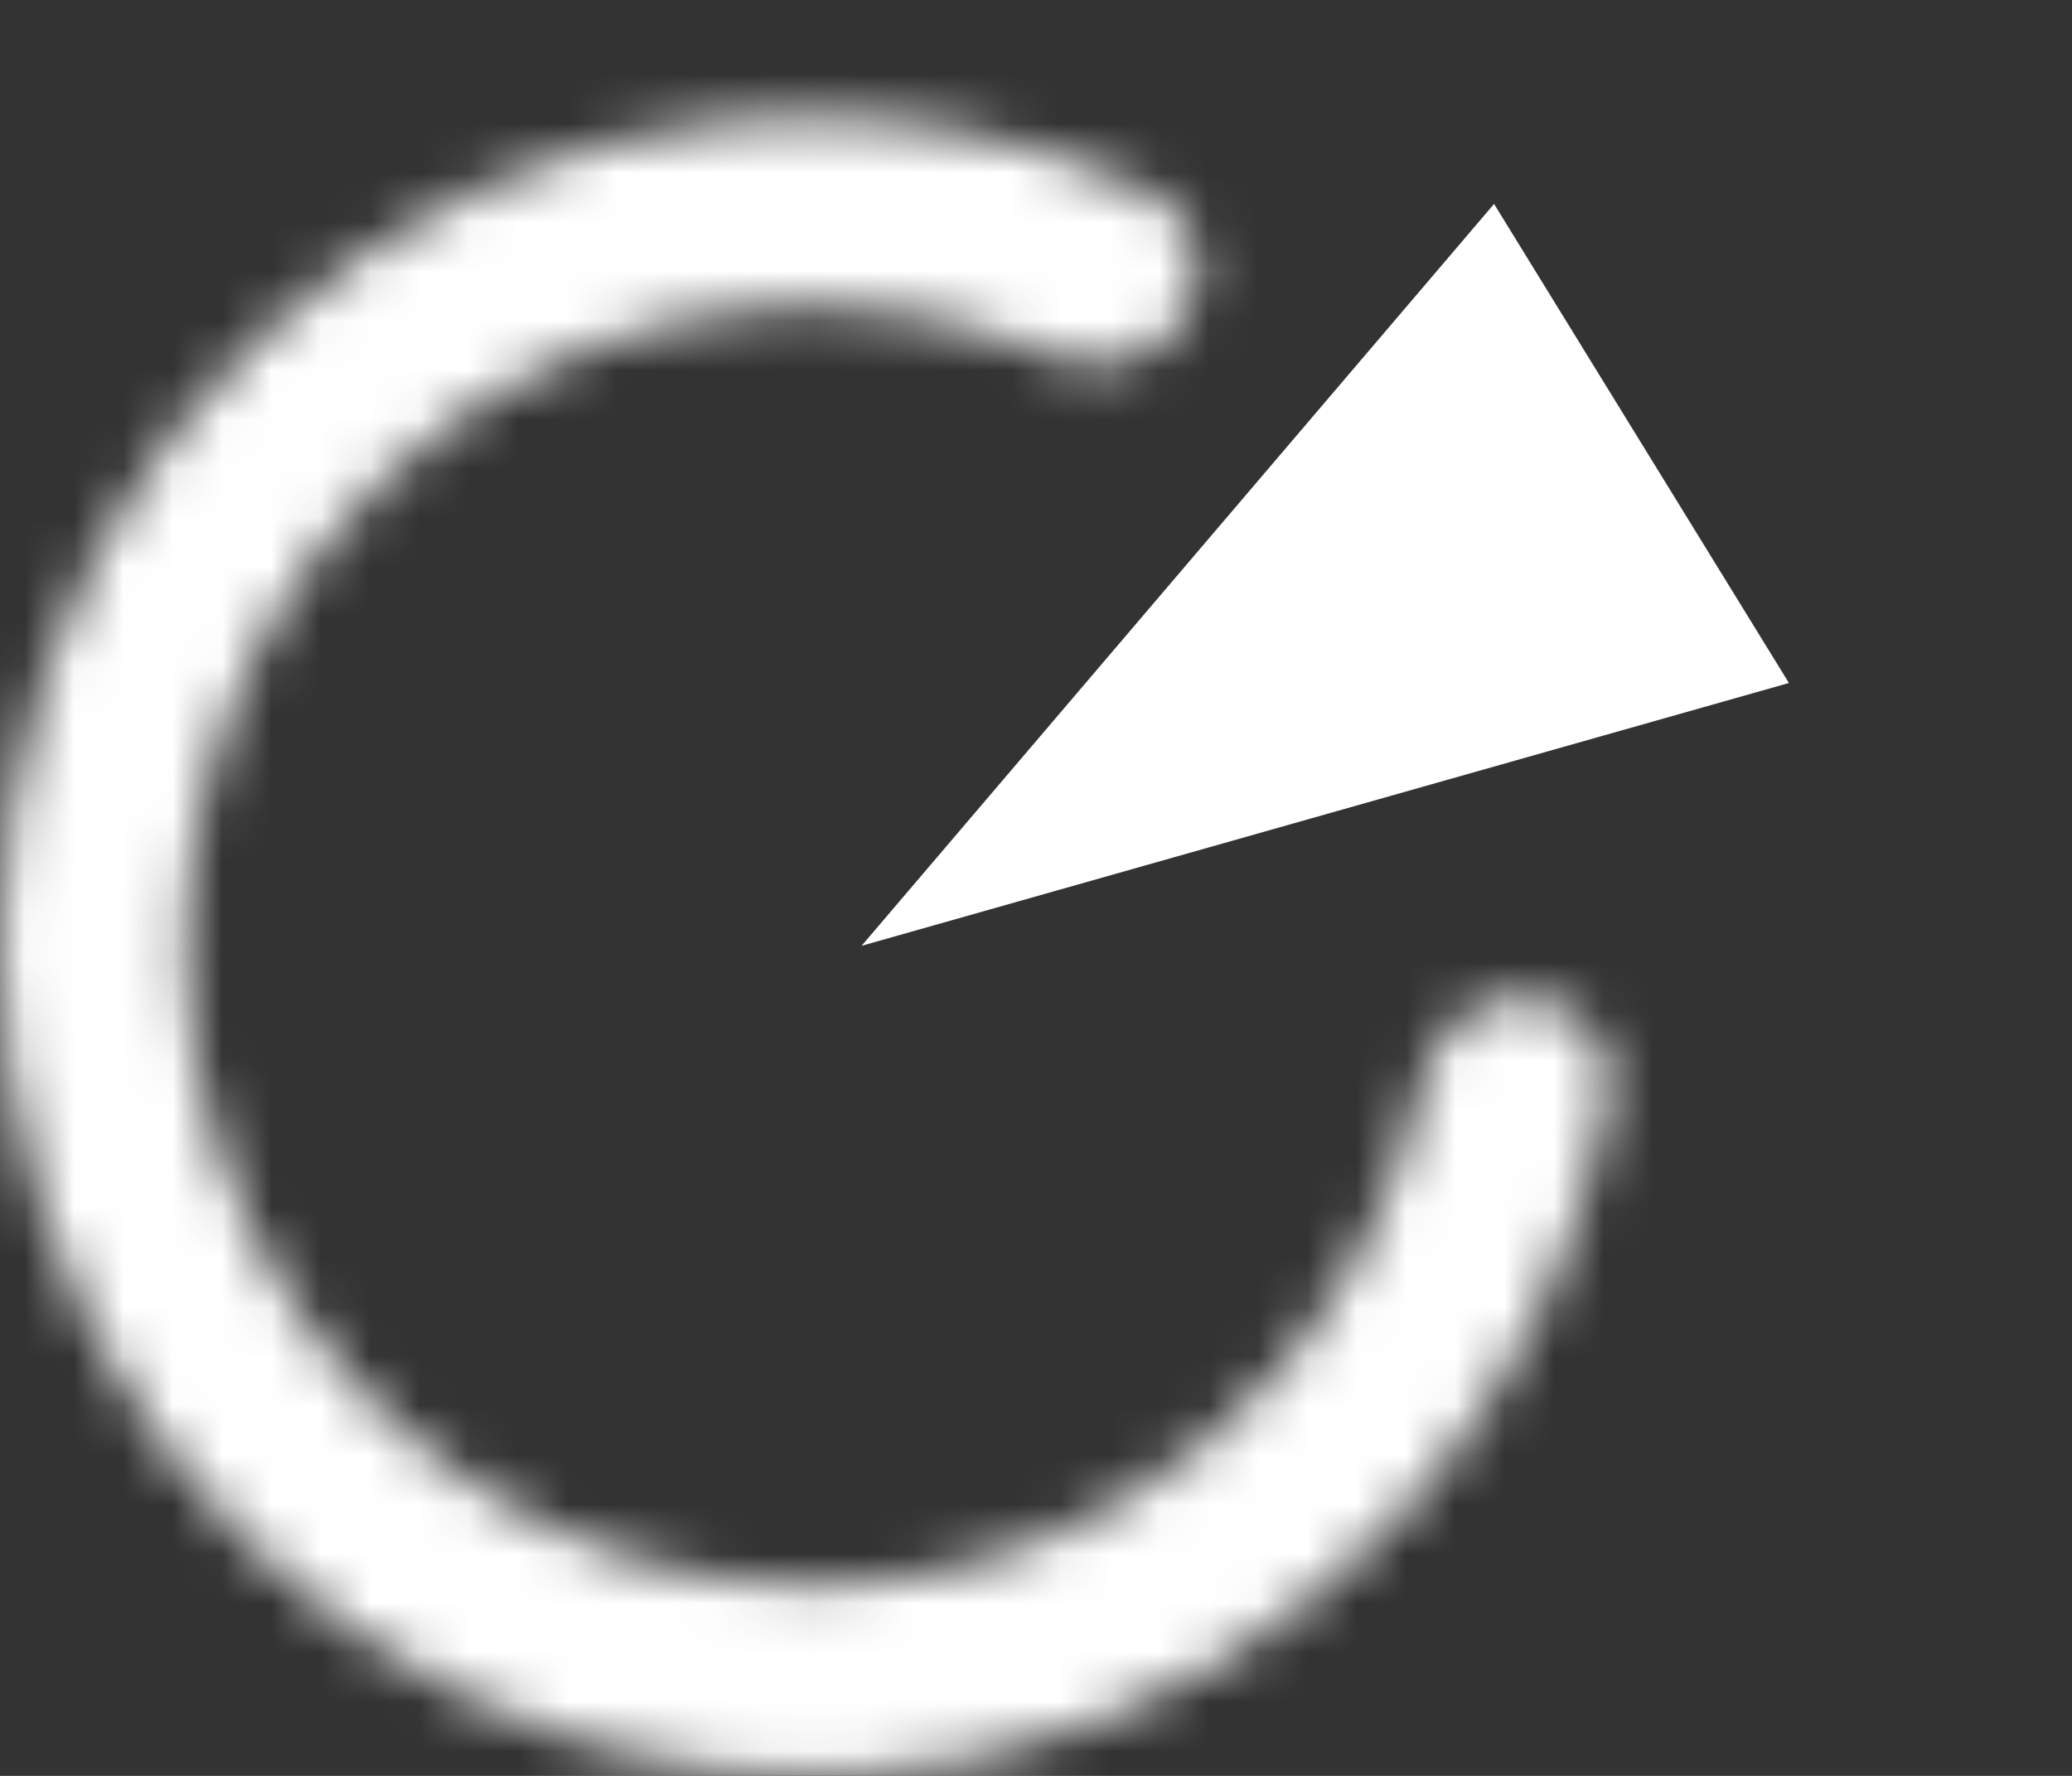 <svg width="42" height="36" viewBox="0 0 42 36" fill="none" xmlns="http://www.w3.org/2000/svg">
<rect x="0" y="0" width="42" height="36" fill="#333333" stroke="none"/>
<mask id="path-1-inside-1_807_86" fill="white">
<path d="M30.969 20.235C32.002 20.31 32.79 21.209 32.606 22.228C32.073 25.195 30.766 27.973 28.808 30.26C26.447 33.019 23.269 34.913 19.758 35.654C16.248 36.394 12.597 35.94 9.361 34.361C6.126 32.782 3.484 30.165 1.837 26.908C0.19 23.651 -0.37 19.932 0.24 16.319C0.851 12.705 2.599 9.395 5.219 6.892C7.839 4.39 11.187 2.831 14.752 2.455C17.698 2.144 20.659 2.654 23.327 3.913C24.267 4.357 24.546 5.523 24.015 6.418C23.469 7.338 22.277 7.615 21.291 7.198C19.356 6.378 17.242 6.057 15.138 6.279C12.387 6.569 9.805 7.771 7.784 9.702C5.763 11.633 4.414 14.186 3.943 16.974C3.472 19.761 3.905 22.629 5.175 25.142C6.445 27.655 8.483 29.674 10.979 30.892C13.475 32.109 16.291 32.46 19 31.888C21.708 31.317 24.159 29.856 25.981 27.728C27.395 26.075 28.369 24.09 28.826 21.964C29.044 20.947 29.931 20.16 30.969 20.235Z"/>
</mask>
<path d="M30.969 20.235C32.002 20.31 32.79 21.209 32.606 22.228C32.073 25.195 30.766 27.973 28.808 30.26C26.447 33.019 23.269 34.913 19.758 35.654C16.248 36.394 12.597 35.94 9.361 34.361C6.126 32.782 3.484 30.165 1.837 26.908C0.19 23.651 -0.37 19.932 0.24 16.319C0.851 12.705 2.599 9.395 5.219 6.892C7.839 4.39 11.187 2.831 14.752 2.455C17.698 2.144 20.659 2.654 23.327 3.913C24.267 4.357 24.546 5.523 24.015 6.418C23.469 7.338 22.277 7.615 21.291 7.198C19.356 6.378 17.242 6.057 15.138 6.279C12.387 6.569 9.805 7.771 7.784 9.702C5.763 11.633 4.414 14.186 3.943 16.974C3.472 19.761 3.905 22.629 5.175 25.142C6.445 27.655 8.483 29.674 10.979 30.892C13.475 32.109 16.291 32.46 19 31.888C21.708 31.317 24.159 29.856 25.981 27.728C27.395 26.075 28.369 24.09 28.826 21.964C29.044 20.947 29.931 20.16 30.969 20.235Z" stroke="white" stroke-width="8" mask="url(#path-1-inside-1_807_86)"/>
<path d="M23.266 15.45L30.023 7.524L33.173 12.642L23.266 15.45Z" fill="white" stroke="white" stroke-width="4"/>
</svg>
